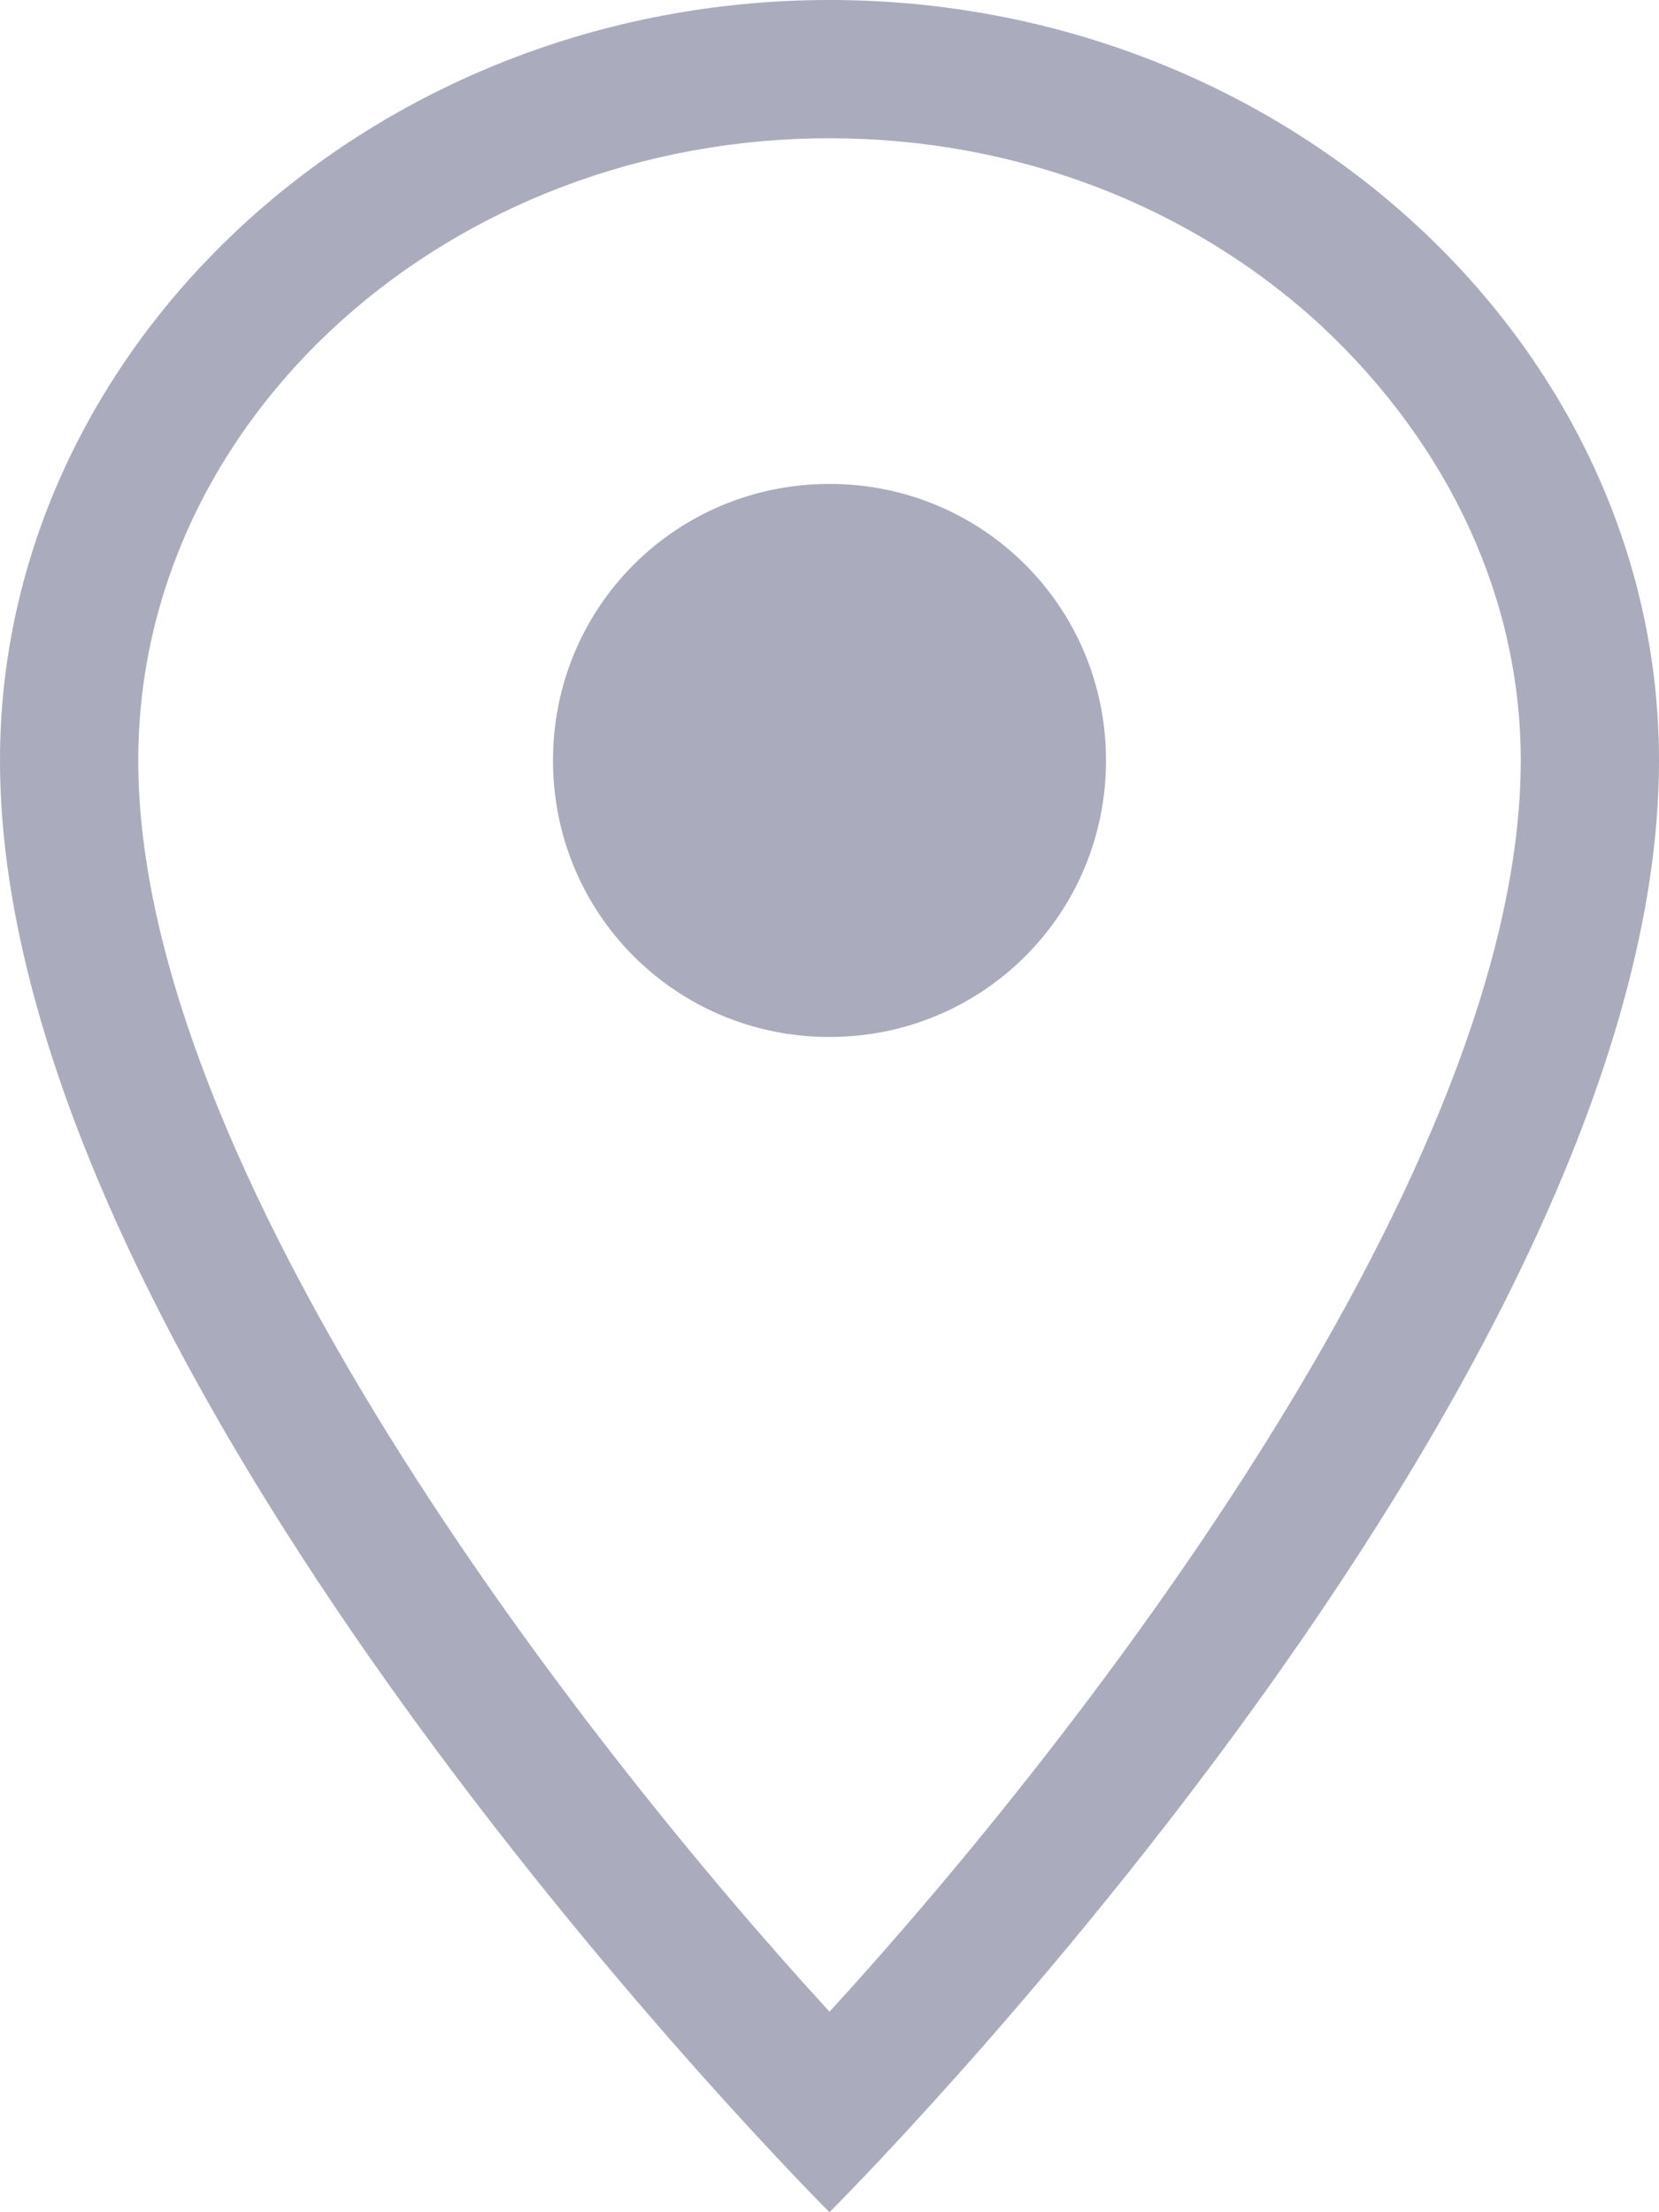 <?xml version="1.0" encoding="utf-8"?>
<!-- Generator: Adobe Illustrator 16.0.0, SVG Export Plug-In . SVG Version: 6.00 Build 0)  -->
<!DOCTYPE svg PUBLIC "-//W3C//DTD SVG 1.1//EN" "http://www.w3.org/Graphics/SVG/1.1/DTD/svg11.dtd">
<svg version="1.1" id="Layer_1" xmlns="http://www.w3.org/2000/svg" xmlns:xlink="http://www.w3.org/1999/xlink" x="0px" y="0px"
	 width="12px" height="16px" viewBox="0 0 12 16" enable-background="new 0 0 12 16" xml:space="preserve">
<title>location</title>
<desc>Created with Sketch.</desc>
<g id="Octicons">
	<g id="location">
		<path id="Shape" fill="#AAABBC" d="M6,0C2.69,0,0,2.5,0,5.5C0,10.02,6,16,6,16s6-5.98,6-10.5C12,2.5,9.311,0,6,0L6,0z M6,14.55
			C4.14,12.52,1,8.44,1,5.5C1,3.02,3.25,1,6,1c1.34,0,2.609,0.48,3.561,1.36C10.48,3.22,11,4.33,11,5.5C11,8.44,7.859,12.52,6,14.55
			L6,14.55z M8,5.5c0,1.11-0.891,2-2,2c-1.11,0-2-0.89-2-2s0.89-2,2-2C7.109,3.5,8,4.39,8,5.5L8,5.5z"/>
	</g>
</g>
</svg>
